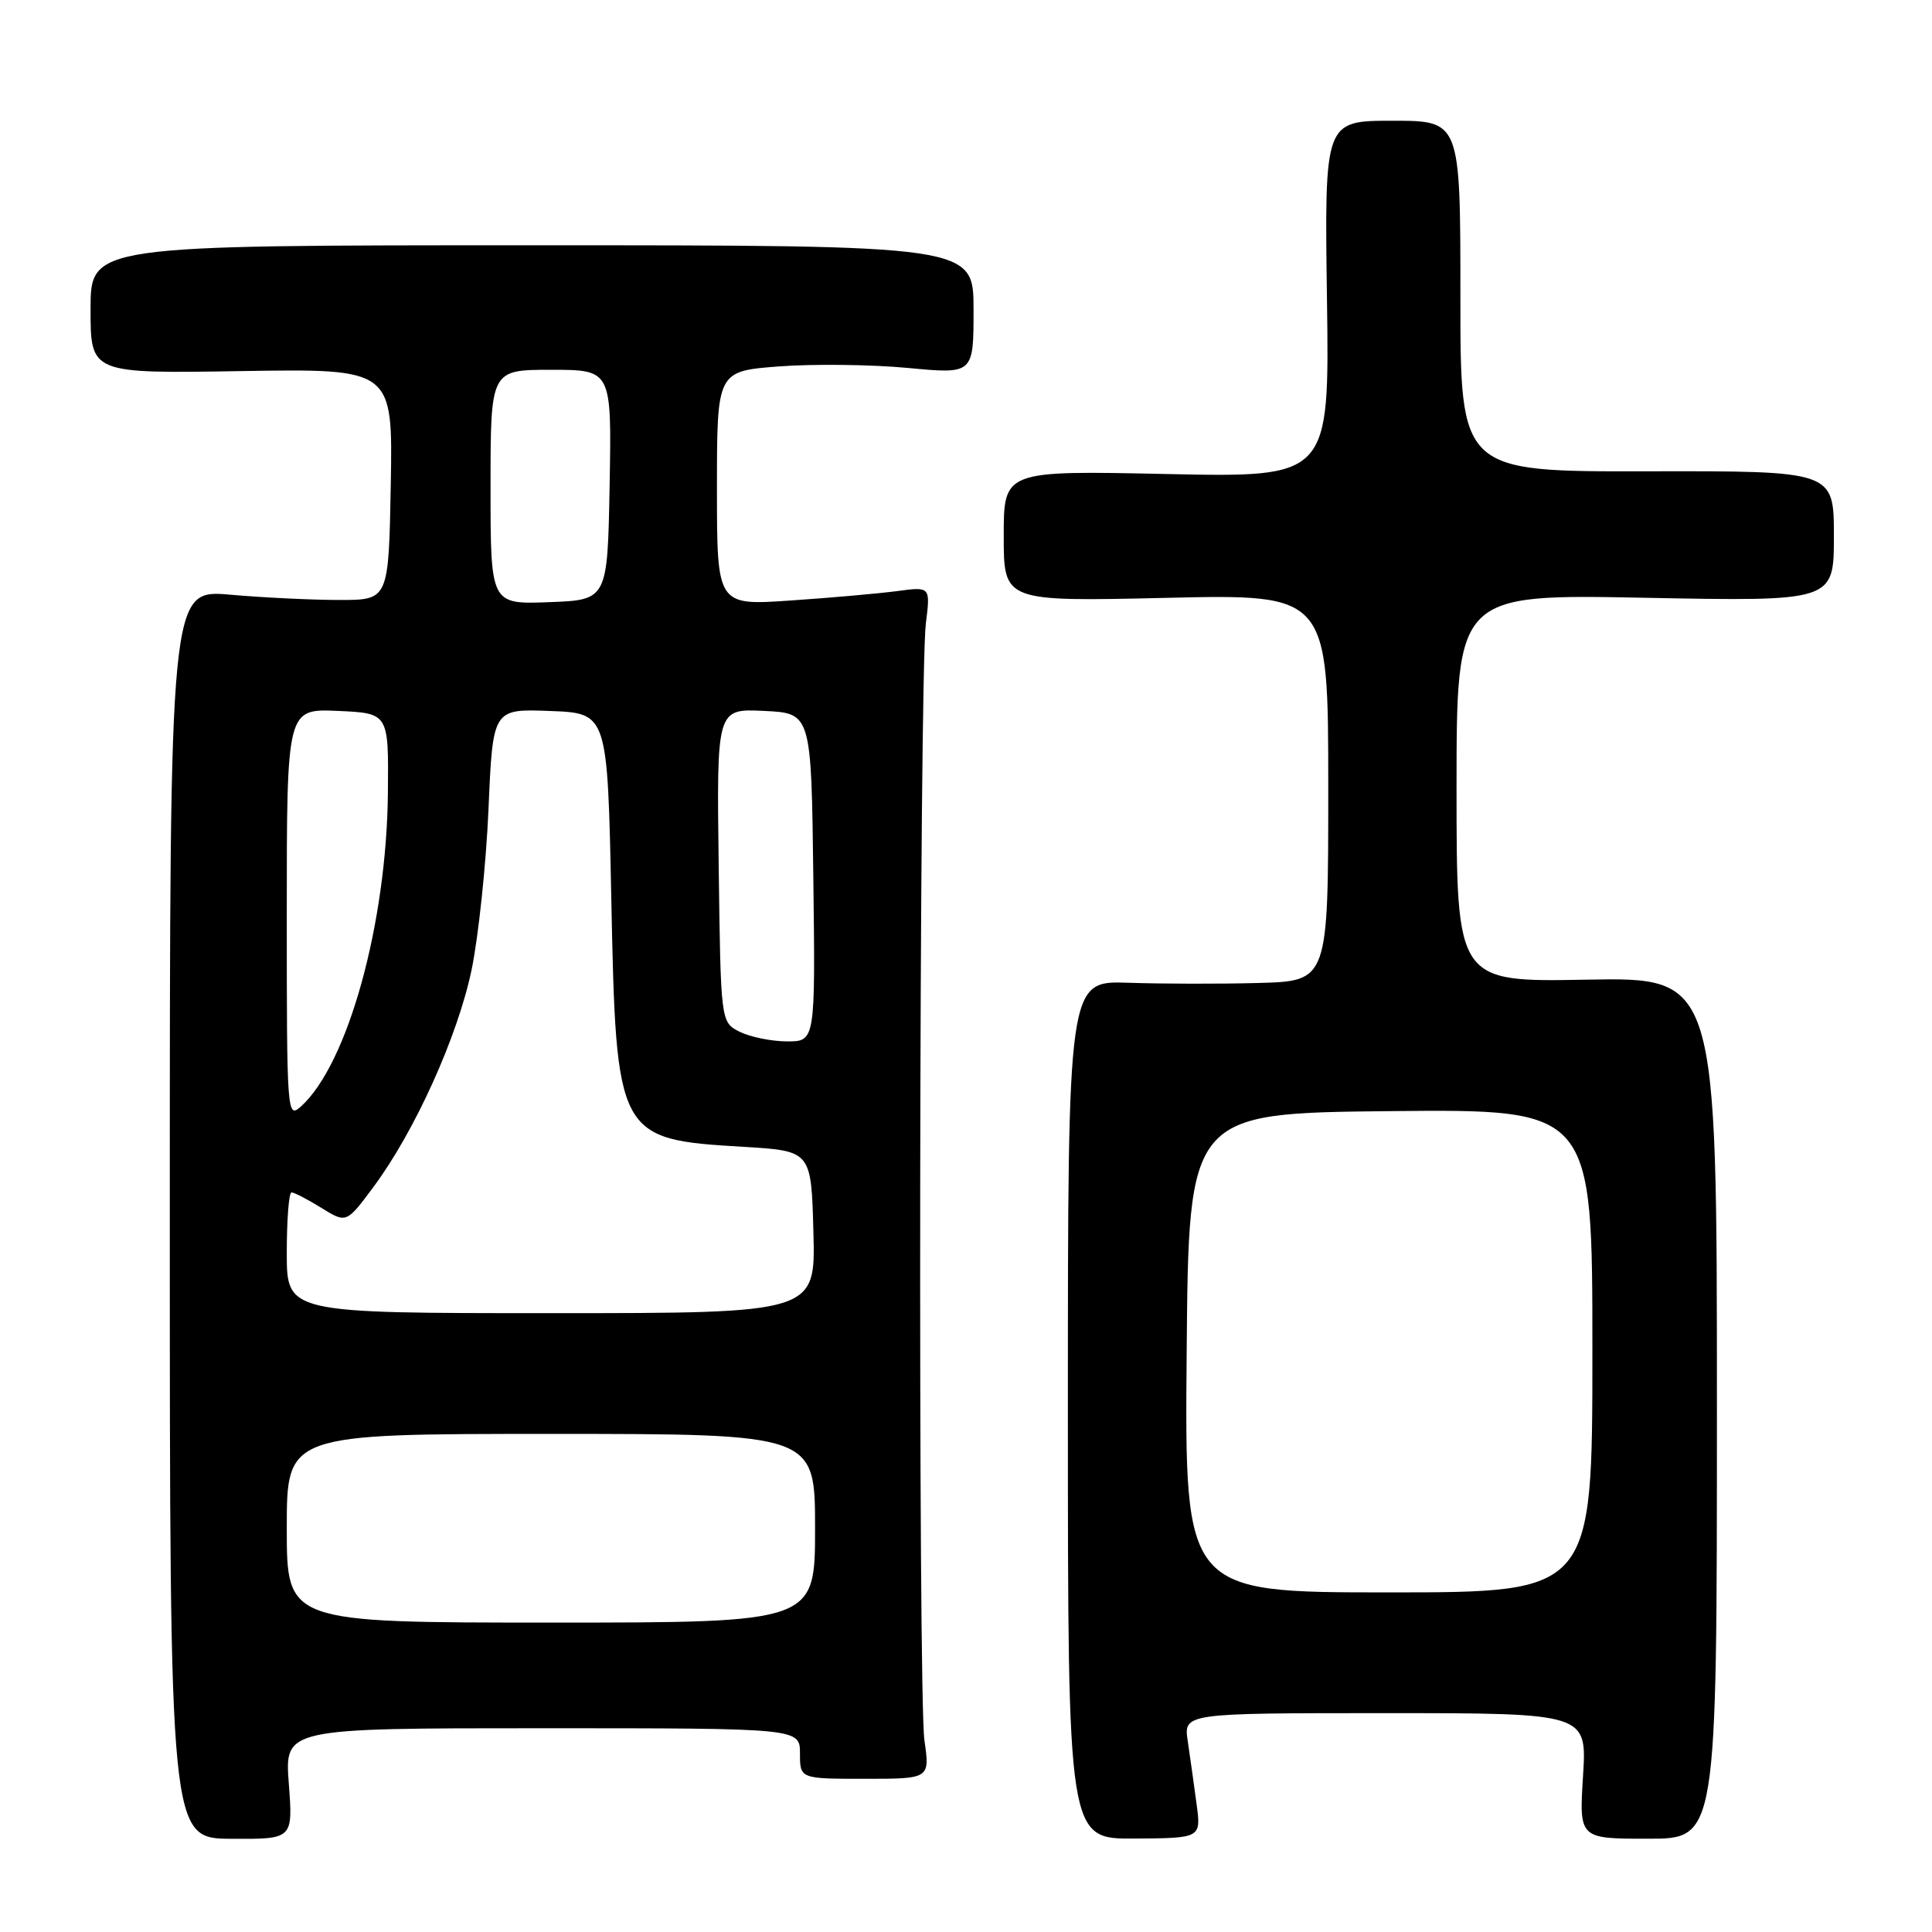 <?xml version="1.0" encoding="UTF-8" standalone="no"?>
<!DOCTYPE svg PUBLIC "-//W3C//DTD SVG 1.1//EN" "http://www.w3.org/Graphics/SVG/1.1/DTD/svg11.dtd" >
<svg xmlns="http://www.w3.org/2000/svg" xmlns:xlink="http://www.w3.org/1999/xlink" version="1.1" viewBox="0 0 256 256">
 <g >
 <path fill="currentColor"
d=" M 38.27 236.35 C 37.71 229.00 37.71 229.00 71.86 229.00 C 106.00 229.00 106.00 229.00 106.00 232.35 C 106.00 235.70 106.00 235.70 114.61 235.70 C 123.22 235.70 123.22 235.70 122.49 230.60 C 121.63 224.52 121.80 89.65 122.68 82.61 C 123.29 77.73 123.29 77.73 118.90 78.32 C 116.48 78.64 110.11 79.21 104.75 79.57 C 95.00 80.24 95.00 80.24 95.00 64.71 C 95.00 49.18 95.00 49.18 103.25 48.55 C 107.79 48.21 115.44 48.30 120.25 48.75 C 129.00 49.58 129.00 49.58 129.00 41.04 C 129.00 32.50 129.00 32.50 70.50 32.50 C 12.00 32.50 12.00 32.50 12.00 41.00 C 12.00 49.50 12.00 49.50 32.03 49.17 C 52.05 48.85 52.05 48.85 51.78 64.17 C 51.50 79.50 51.50 79.50 45.00 79.50 C 41.42 79.50 34.90 79.19 30.50 78.80 C 22.50 78.10 22.50 78.10 22.50 160.85 C 22.50 243.60 22.50 243.60 30.66 243.65 C 38.82 243.70 38.82 243.70 38.27 236.35 Z  M 158.55 239.03 C 158.22 236.54 157.69 232.81 157.39 230.75 C 156.82 227.00 156.82 227.00 183.55 227.00 C 210.28 227.00 210.28 227.00 209.76 235.32 C 209.24 243.64 209.24 243.64 218.37 243.64 C 227.50 243.64 227.50 243.64 227.50 186.57 C 227.50 129.50 227.50 129.50 210.25 129.81 C 193.00 130.13 193.00 130.13 193.00 104.43 C 193.00 78.72 193.00 78.72 218.00 79.21 C 243.00 79.69 243.00 79.69 243.00 71.04 C 243.00 62.40 243.00 62.40 218.25 62.45 C 193.50 62.50 193.50 62.50 193.51 39.25 C 193.51 16.00 193.51 16.00 184.51 16.00 C 175.50 16.00 175.50 16.00 175.83 39.63 C 176.16 63.27 176.16 63.27 154.58 62.81 C 133.00 62.35 133.00 62.35 133.00 71.03 C 133.00 79.71 133.00 79.71 154.50 79.22 C 176.00 78.72 176.00 78.72 176.00 104.36 C 176.00 130.00 176.00 130.00 166.75 130.25 C 161.66 130.39 153.90 130.37 149.50 130.22 C 141.50 129.95 141.50 129.95 141.50 186.81 C 141.50 243.67 141.50 243.67 150.33 243.62 C 159.16 243.56 159.16 243.56 158.55 239.03 Z  M 38.00 202.50 C 38.00 190.00 38.00 190.00 73.00 190.00 C 108.00 190.00 108.00 190.00 108.00 202.50 C 108.00 215.00 108.00 215.00 73.00 215.00 C 38.00 215.00 38.00 215.00 38.00 202.50 Z  M 38.00 166.00 C 38.00 161.60 38.28 158.00 38.63 158.00 C 38.98 158.00 40.76 158.92 42.58 160.05 C 45.90 162.10 45.90 162.10 49.47 157.30 C 54.96 149.92 60.64 137.35 62.49 128.50 C 63.40 124.10 64.41 114.52 64.73 107.21 C 65.30 93.92 65.30 93.92 72.90 94.21 C 80.50 94.50 80.50 94.50 81.00 119.05 C 81.64 150.70 81.78 150.97 98.50 151.96 C 107.50 152.50 107.50 152.50 107.78 163.25 C 108.07 174.00 108.07 174.00 73.03 174.00 C 38.00 174.00 38.00 174.00 38.00 166.00 Z  M 38.00 121.11 C 38.00 93.91 38.00 93.91 44.75 94.20 C 51.50 94.50 51.50 94.50 51.40 105.00 C 51.24 122.38 46.09 140.99 39.89 146.60 C 38.04 148.27 38.00 147.72 38.00 121.11 Z  M 98.00 136.71 C 95.50 135.44 95.50 135.44 95.23 114.67 C 94.96 93.90 94.96 93.90 101.23 94.20 C 107.50 94.50 107.50 94.50 107.77 116.25 C 108.04 138.00 108.04 138.00 104.27 137.99 C 102.20 137.98 99.38 137.40 98.00 136.71 Z  M 65.00 64.54 C 65.00 49.00 65.00 49.00 73.03 49.00 C 81.05 49.00 81.05 49.00 80.78 64.25 C 80.50 79.50 80.50 79.50 72.75 79.79 C 65.00 80.08 65.00 80.08 65.00 64.54 Z  M 157.24 179.25 C 157.50 147.50 157.50 147.50 184.25 147.23 C 211.00 146.97 211.00 146.97 211.00 178.98 C 211.00 211.00 211.00 211.00 183.99 211.00 C 156.97 211.00 156.97 211.00 157.24 179.25 Z "/>
</g>
</svg>